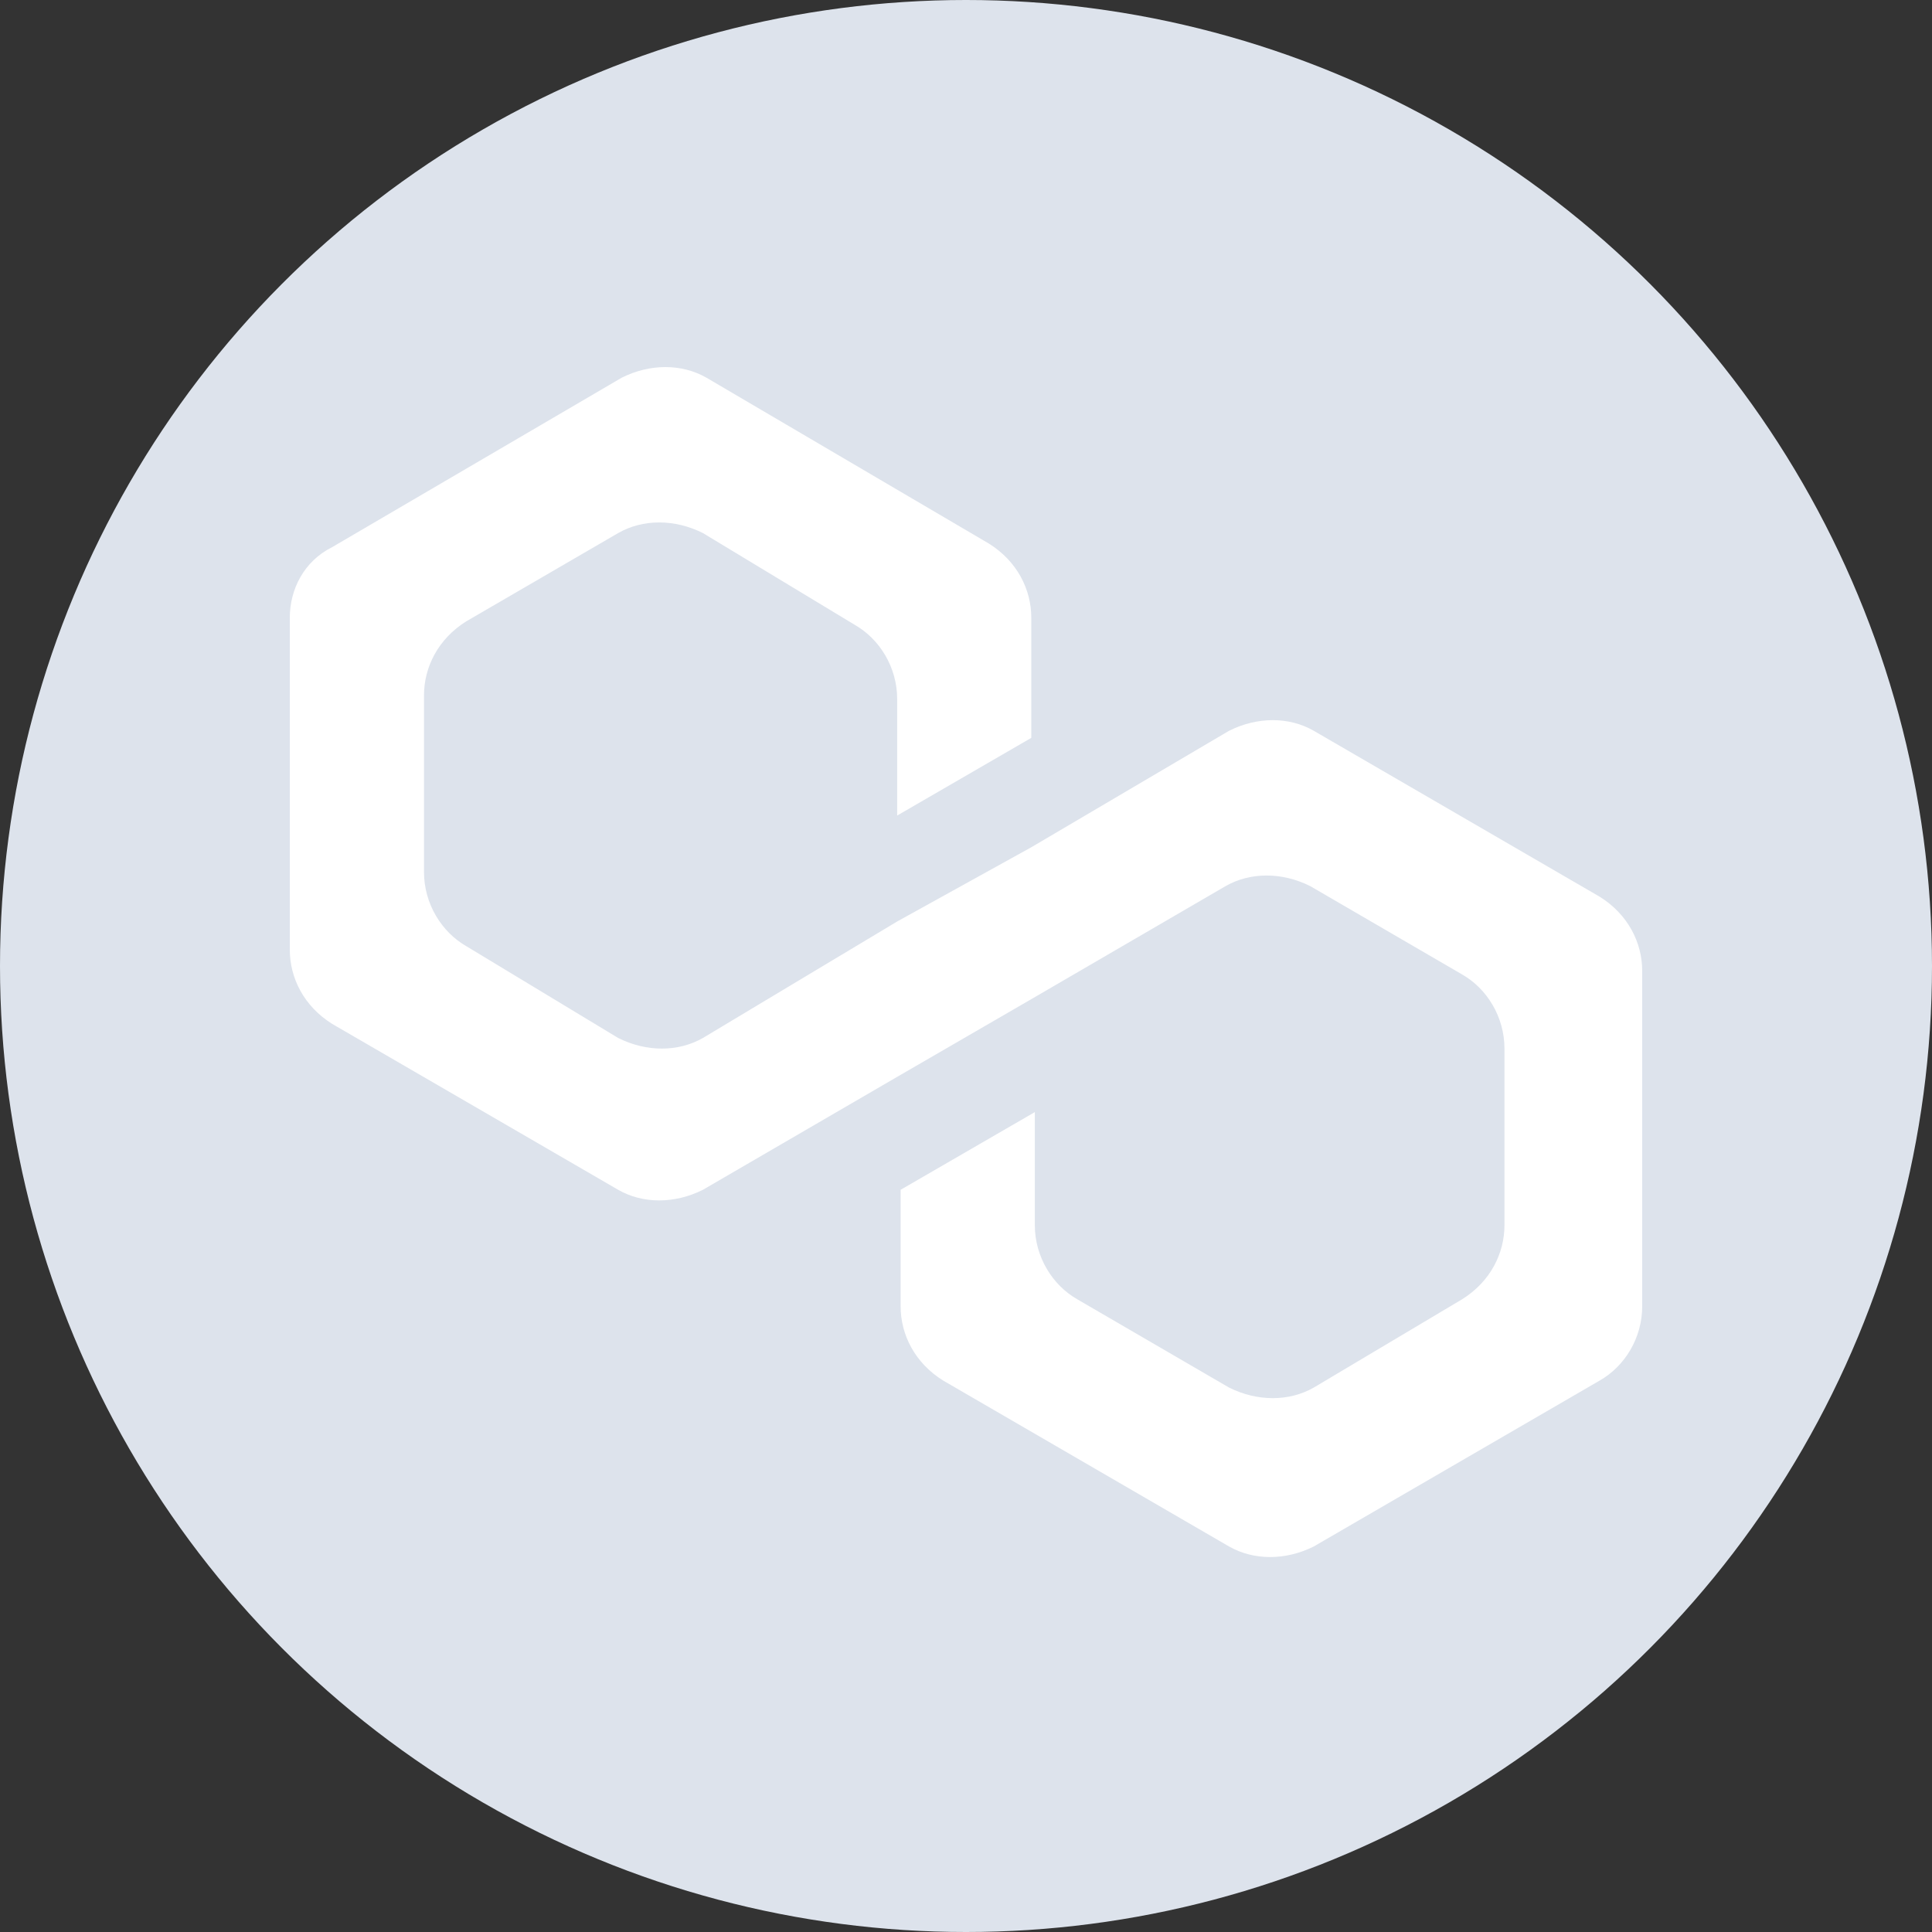 <svg width="24" height="24" viewBox="0 0 24 24" fill="none" xmlns="http://www.w3.org/2000/svg">
<rect x="0" y="0" width="24" height="24" fill="#333333" stroke="none"/>
<circle cx="12" cy="12" r="12" fill="#DDE3EC"/>
<path d="M16.32 9.078C16.014 8.902 15.619 8.902 15.268 9.078L12.811 10.525L11.145 11.447L8.732 12.894C8.425 13.07 8.03 13.07 7.679 12.894L5.793 11.754C5.486 11.578 5.267 11.227 5.267 10.832V8.639C5.267 8.288 5.442 7.937 5.793 7.718L7.679 6.622C7.986 6.446 8.381 6.446 8.732 6.622L10.618 7.762C10.925 7.937 11.145 8.288 11.145 8.683V10.131L12.811 9.166V7.674C12.811 7.323 12.636 6.972 12.285 6.753L8.776 4.692C8.469 4.516 8.074 4.516 7.723 4.692L4.126 6.797C3.775 6.972 3.6 7.323 3.6 7.674V11.797C3.6 12.149 3.775 12.499 4.126 12.719L7.679 14.78C7.986 14.956 8.381 14.956 8.732 14.78L11.145 13.377L12.811 12.412L15.224 11.008C15.531 10.832 15.926 10.832 16.277 11.008L18.163 12.105C18.47 12.28 18.689 12.631 18.689 13.026V15.219C18.689 15.57 18.514 15.921 18.163 16.14L16.32 17.237C16.014 17.412 15.619 17.412 15.268 17.237L13.382 16.14C13.075 15.965 12.855 15.614 12.855 15.219V13.815L11.188 14.78V16.228C11.188 16.579 11.364 16.93 11.715 17.149L15.268 19.211C15.575 19.386 15.97 19.386 16.32 19.211L19.873 17.149C20.181 16.974 20.4 16.623 20.4 16.228V12.061C20.4 11.71 20.224 11.359 19.873 11.14L16.32 9.078Z" fill="white"/>
</svg>
